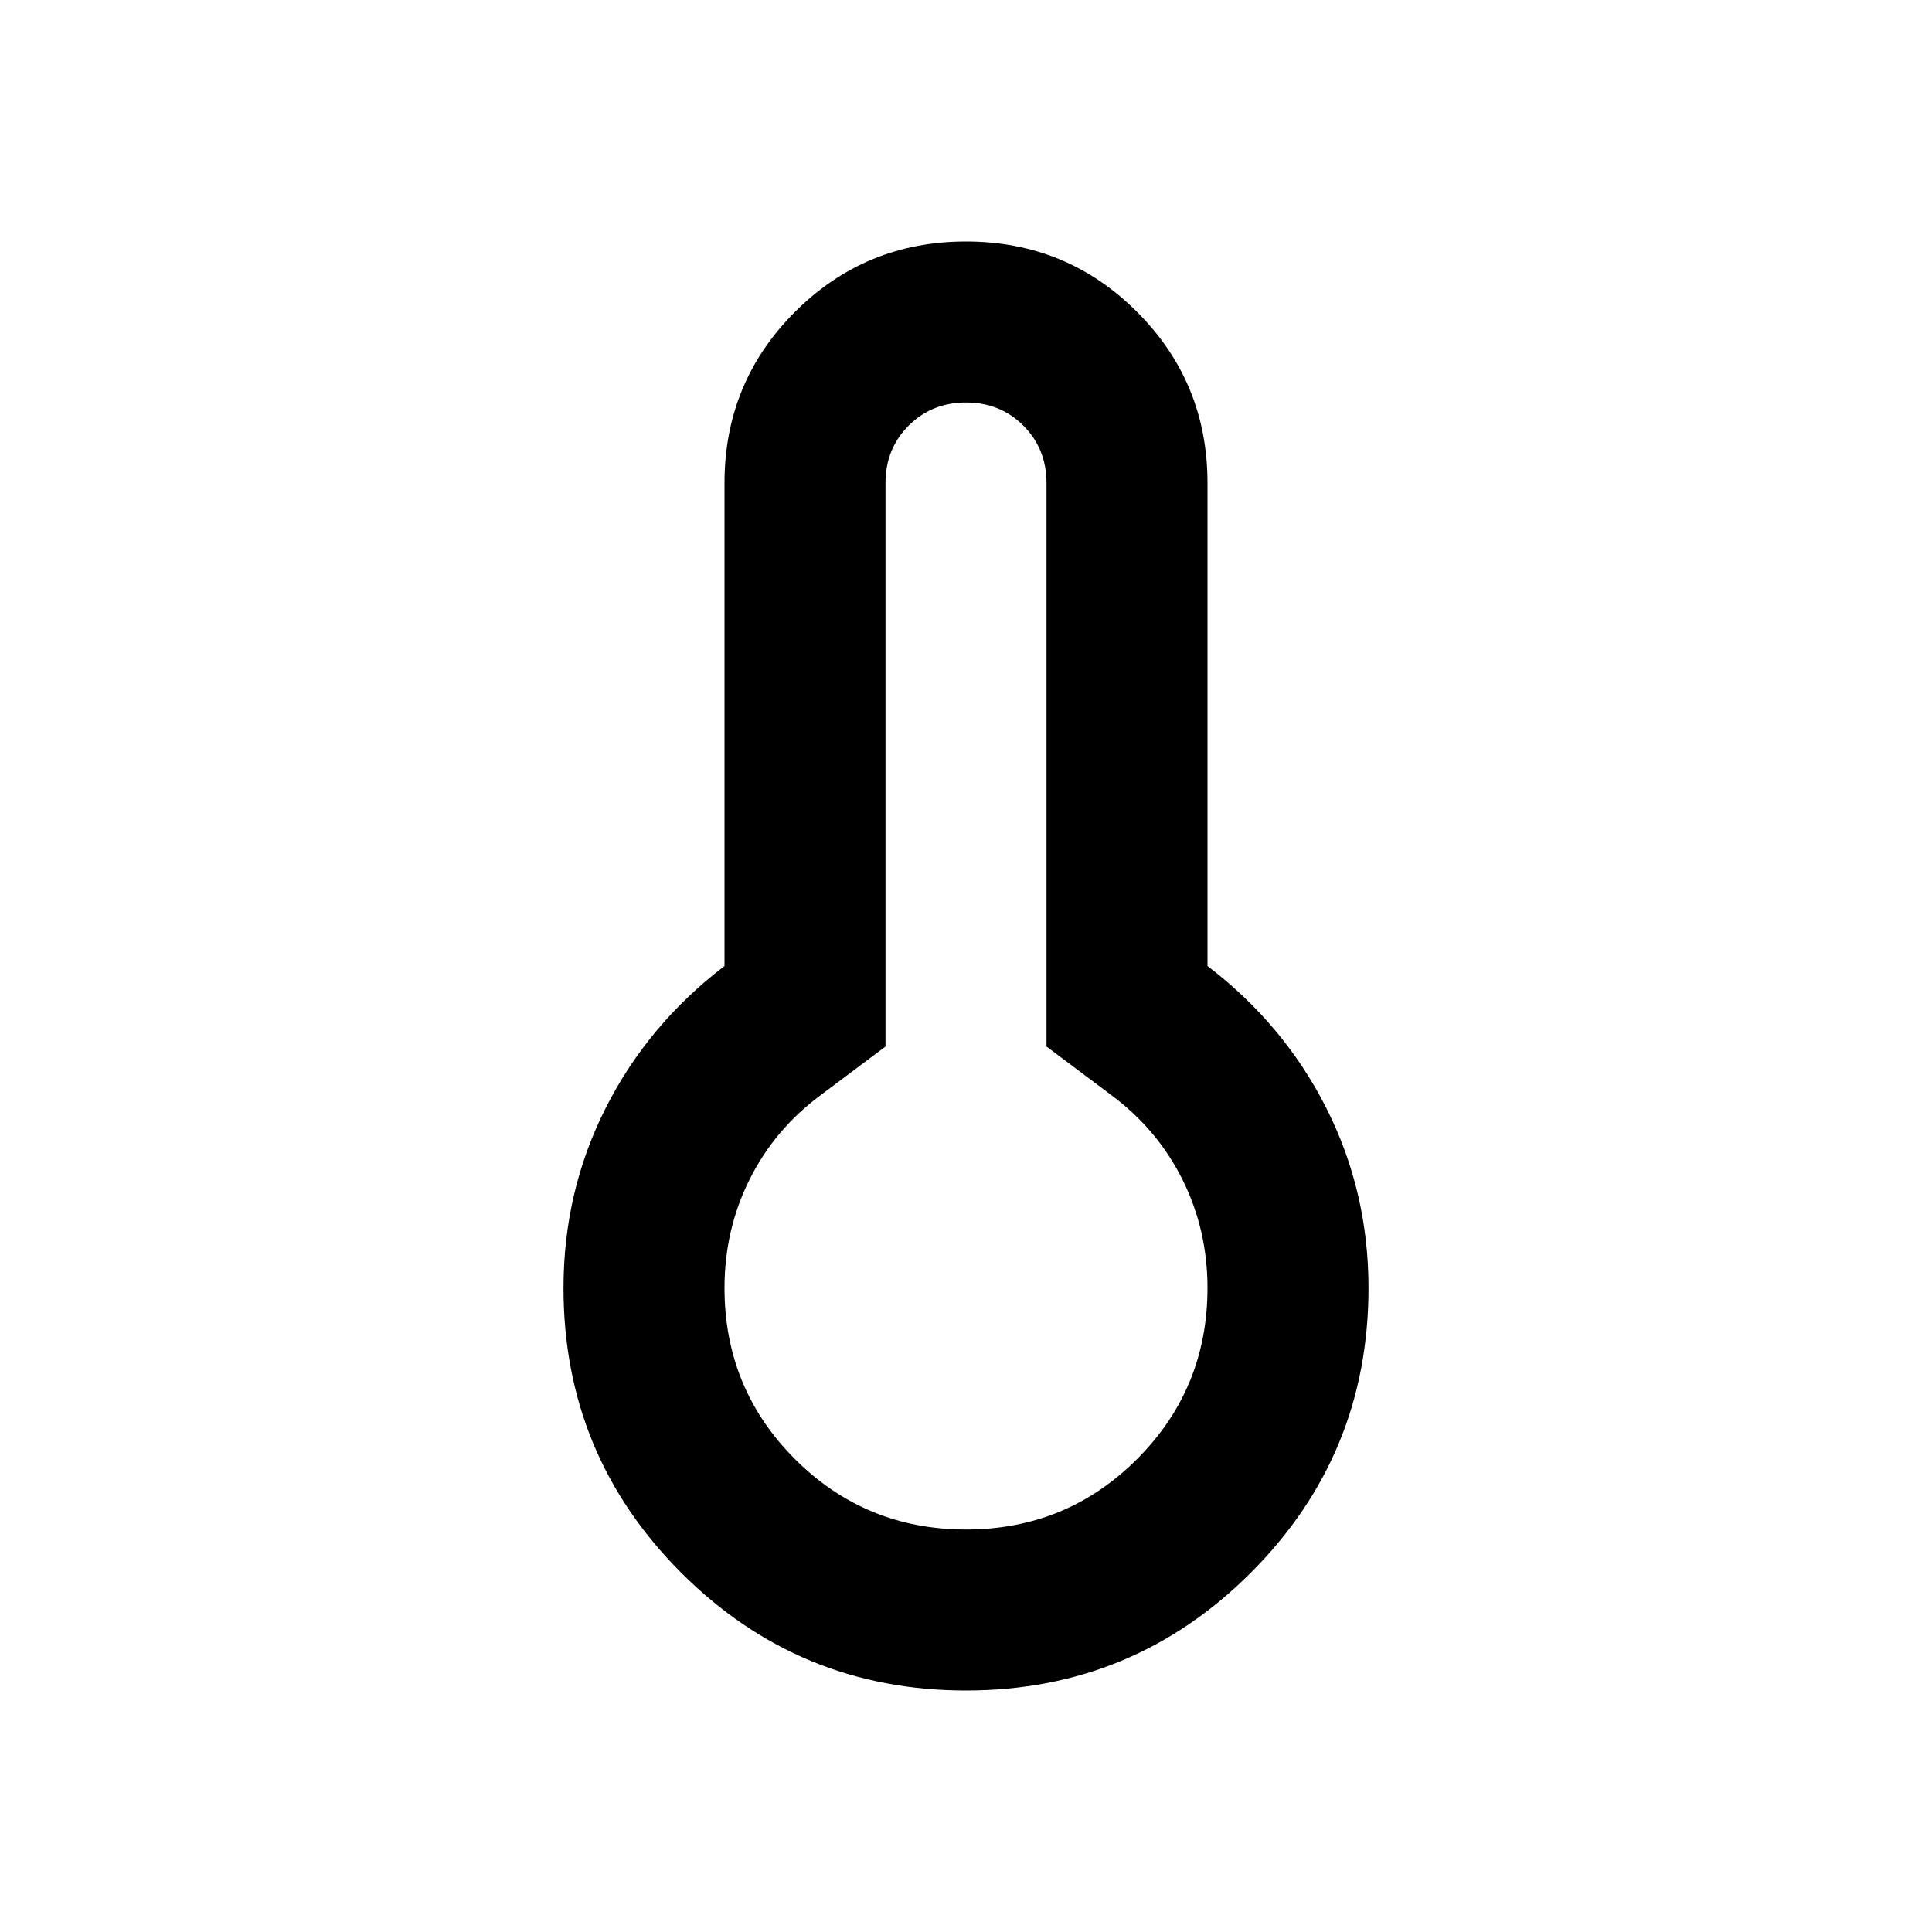 <svg xmlns="http://www.w3.org/2000/svg" height="24" viewBox="0 -960 960 960" width="24"><path d="M480-120q-83 0-141.5-58.5T280-320q0-48 21-89.5t59-70.5v-240q0-50 35-85t85-35q50 0 85 35t35 85v240q38 29 59 70.5t21 89.5q0 83-58.5 141.5T480-120Zm0-80q50 0 85-35t35-85q0-29-12.5-54T552-416l-32-24v-280q0-17-11.5-28.5T480-760q-17 0-28.5 11.5T440-720v280l-32 24q-23 17-35.5 42T360-320q0 50 35 85t85 35Zm0-120Z"/></svg>